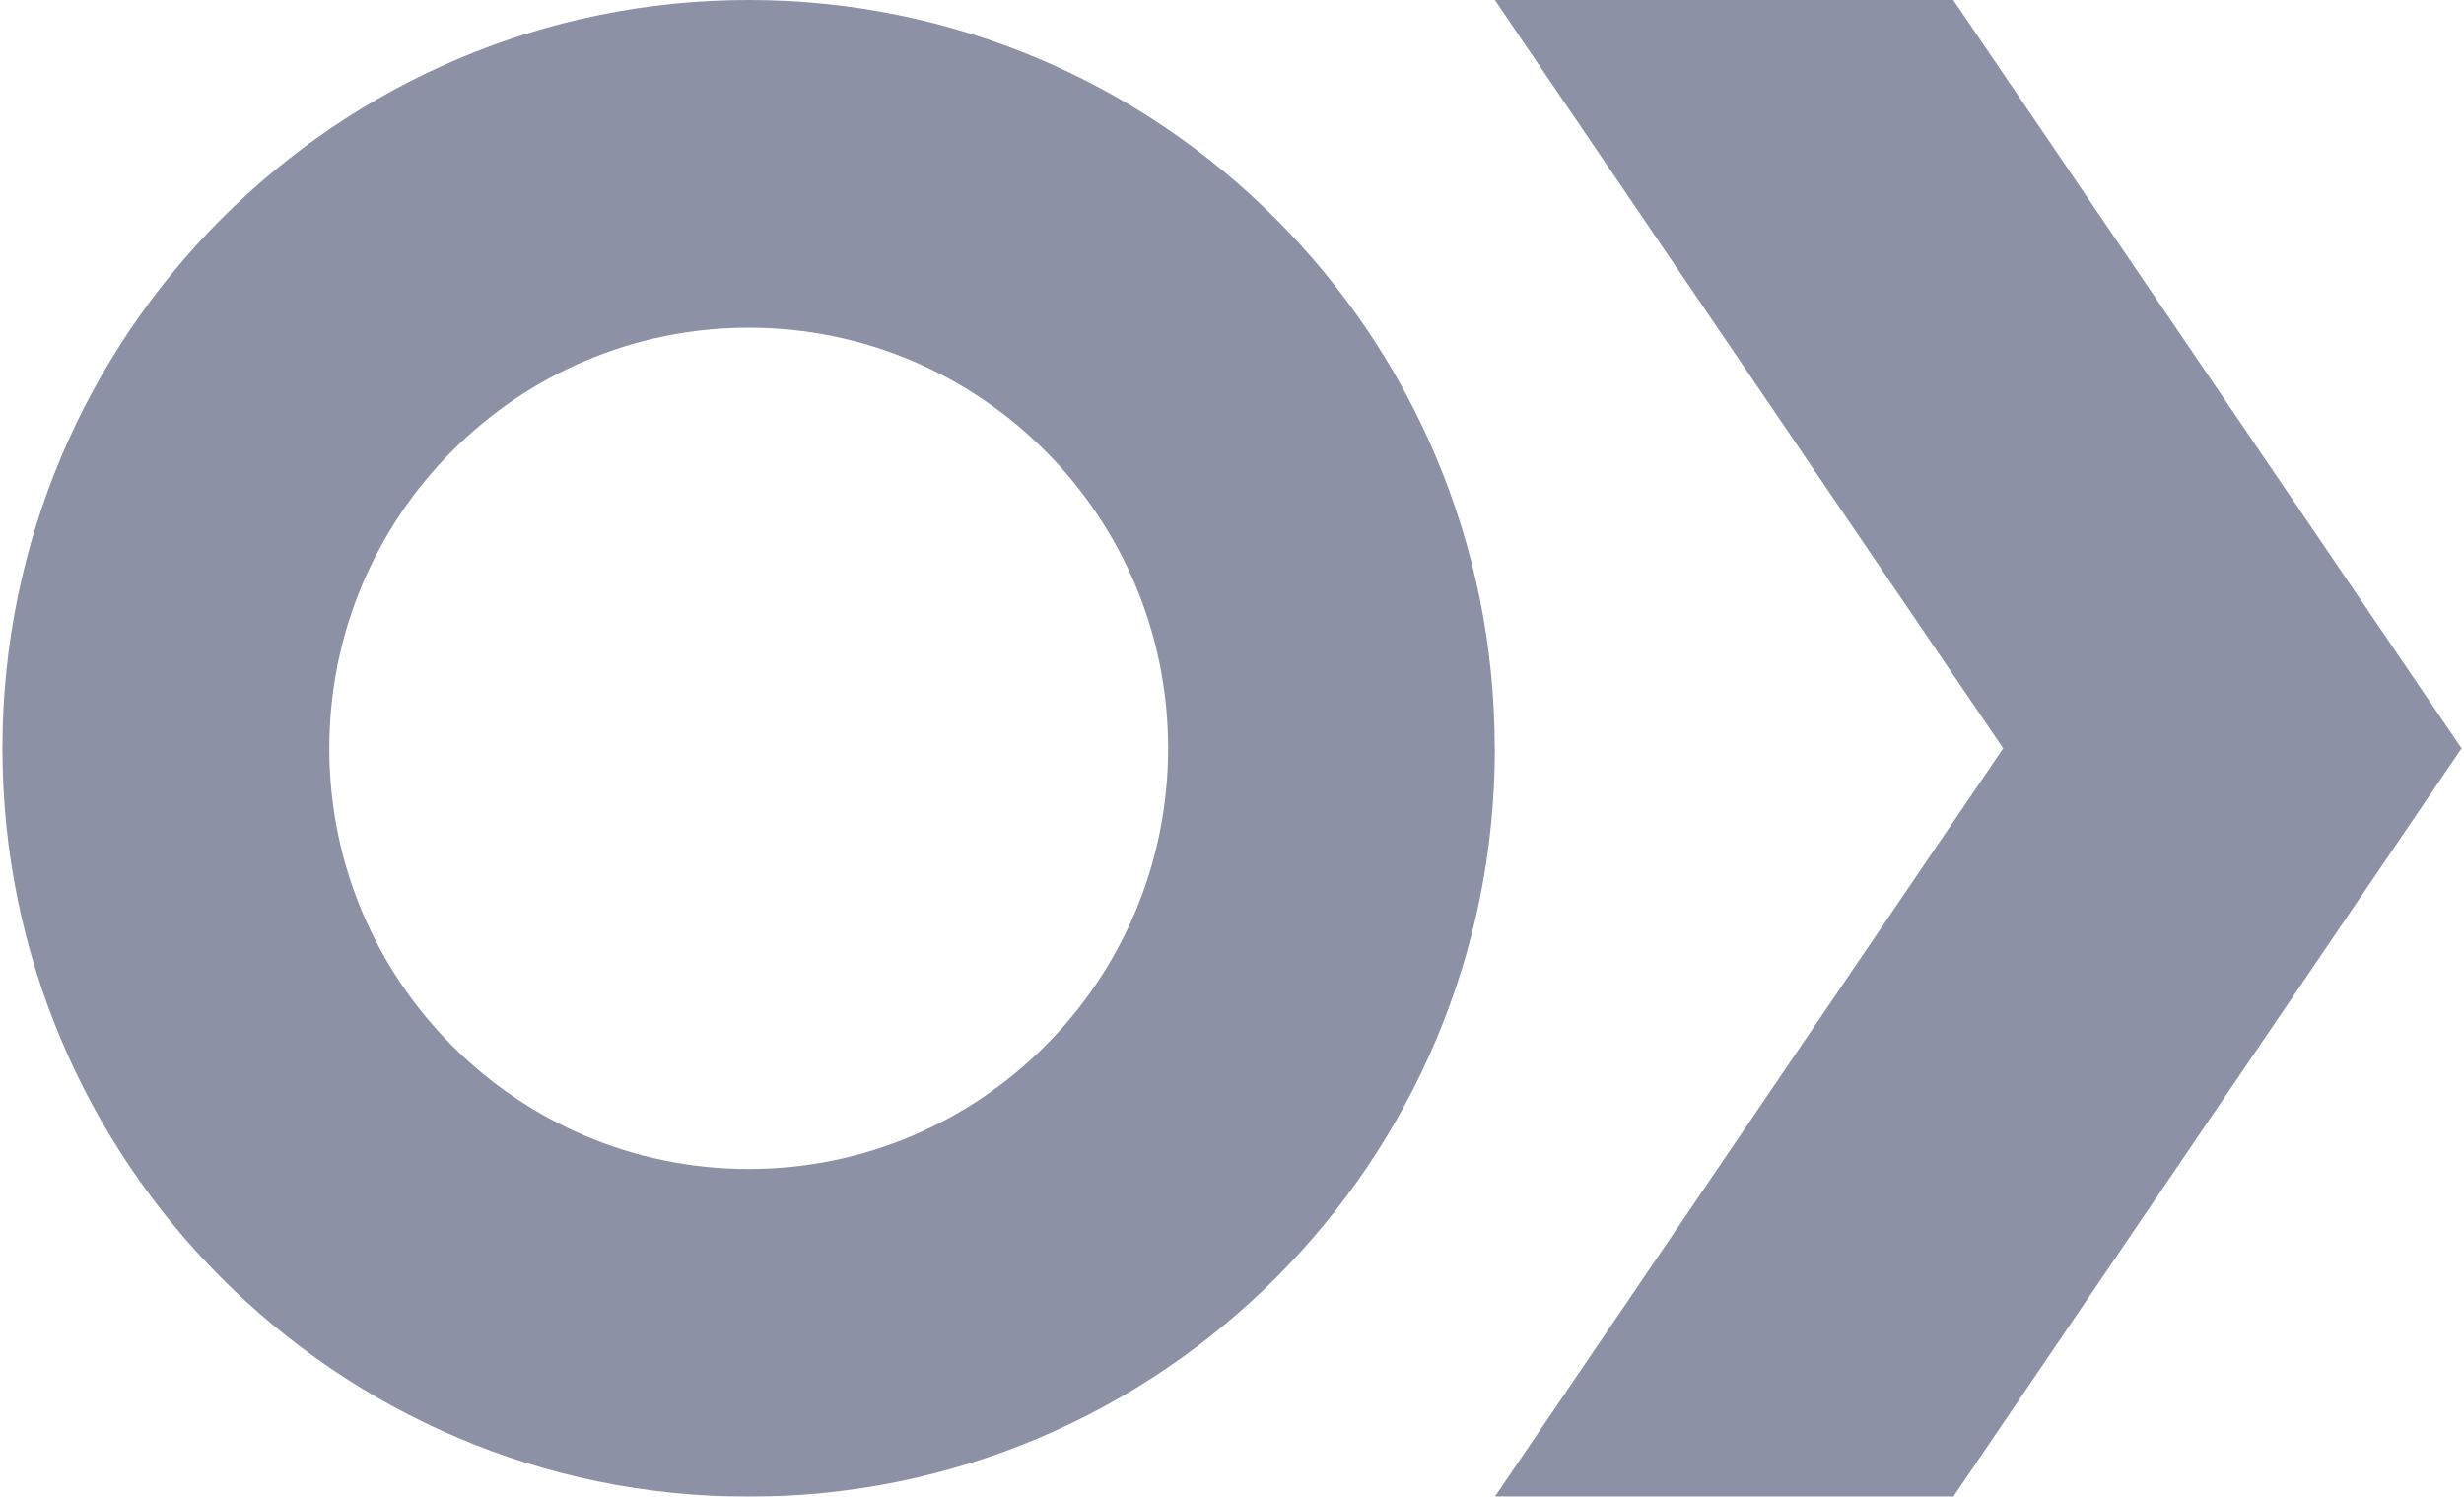 <svg width="428" height="260" viewBox="0 0 428 260" fill="none" xmlns="http://www.w3.org/2000/svg">
<g opacity="0.5">
<path d="M202.906 130C202.906 89.644 170.287 56.926 130.053 56.926C89.82 56.926 57.201 89.644 57.201 130C57.201 170.356 89.82 203.074 130.053 203.074C170.287 203.074 202.906 170.356 202.906 130ZM259.659 130C259.659 201.781 201.617 260 130.03 260C58.443 260 0.424 201.781 0.424 130C0.424 58.219 58.467 -9.53674e-06 130.03 -9.53674e-06C201.593 -9.53674e-06 259.636 58.219 259.636 130" fill="#19234C"/>
<path d="M339.284 0H259.659L347.951 130L259.659 260H339.284L427.576 130L339.284 0Z" fill="#19234C"/>
</g>
</svg>
